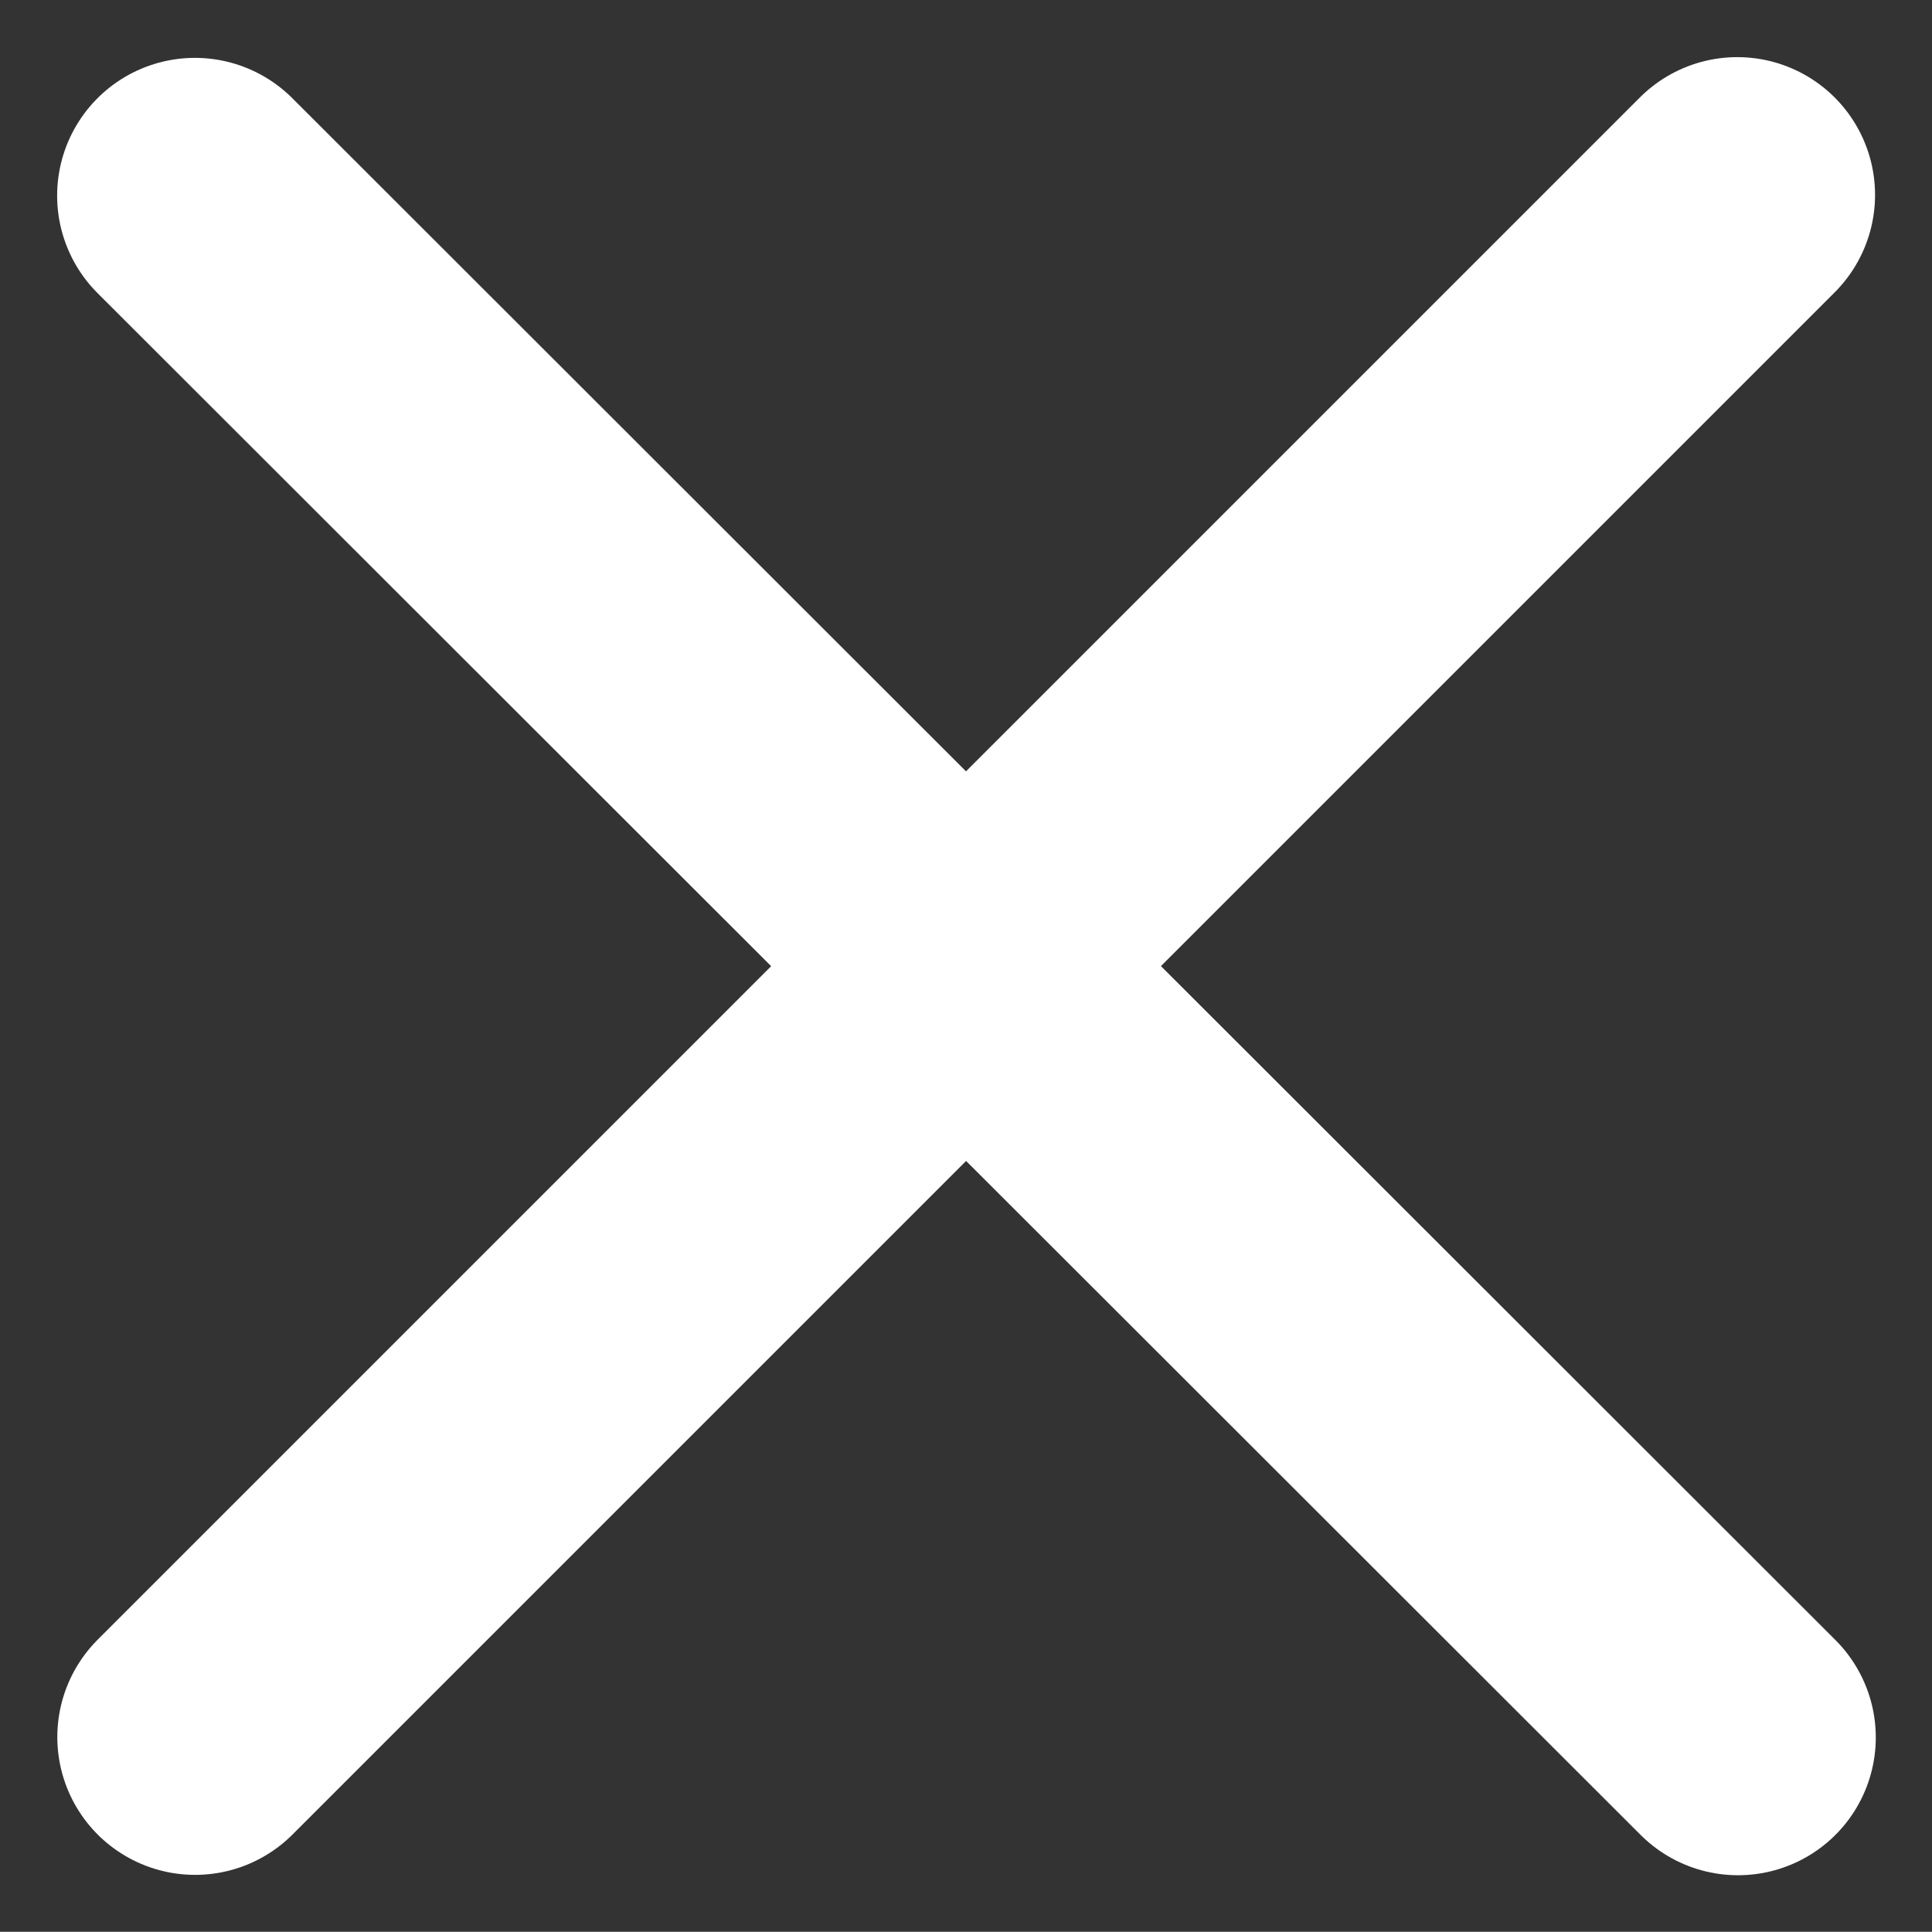 <svg xmlns="http://www.w3.org/2000/svg" width="10.517" height="10.516" viewBox="0 0 10.517 10.516">
    <rect x="0" y="0" width="10.517" height="10.516" fill="#333333" stroke="none"/>
    <defs>
        <style>
            .prefix__cls-1{fill:none;stroke:#fff;stroke-linecap:round;stroke-width:1.5px}
        </style>
    </defs>
    <g id="prefix__sps_x_icon_home_hover_active" transform="translate(-1192.19 -1334.779)">
        <g id="prefix__Group_4162" data-name="Group 4162" transform="translate(647.987 743.34)">
            <path id="prefix__Path_274" d="M-6906.735 23370.5l8.4 8.393" class="prefix__cls-1" data-name="Path 274" transform="translate(7451.999 -22777.996)"/>
            <path id="prefix__Path_275" d="M0 0l8.395 8.395" class="prefix__cls-1" data-name="Path 275" transform="rotate(90 -19.42 573.08)"/>
        </g>
    </g>
</svg>
